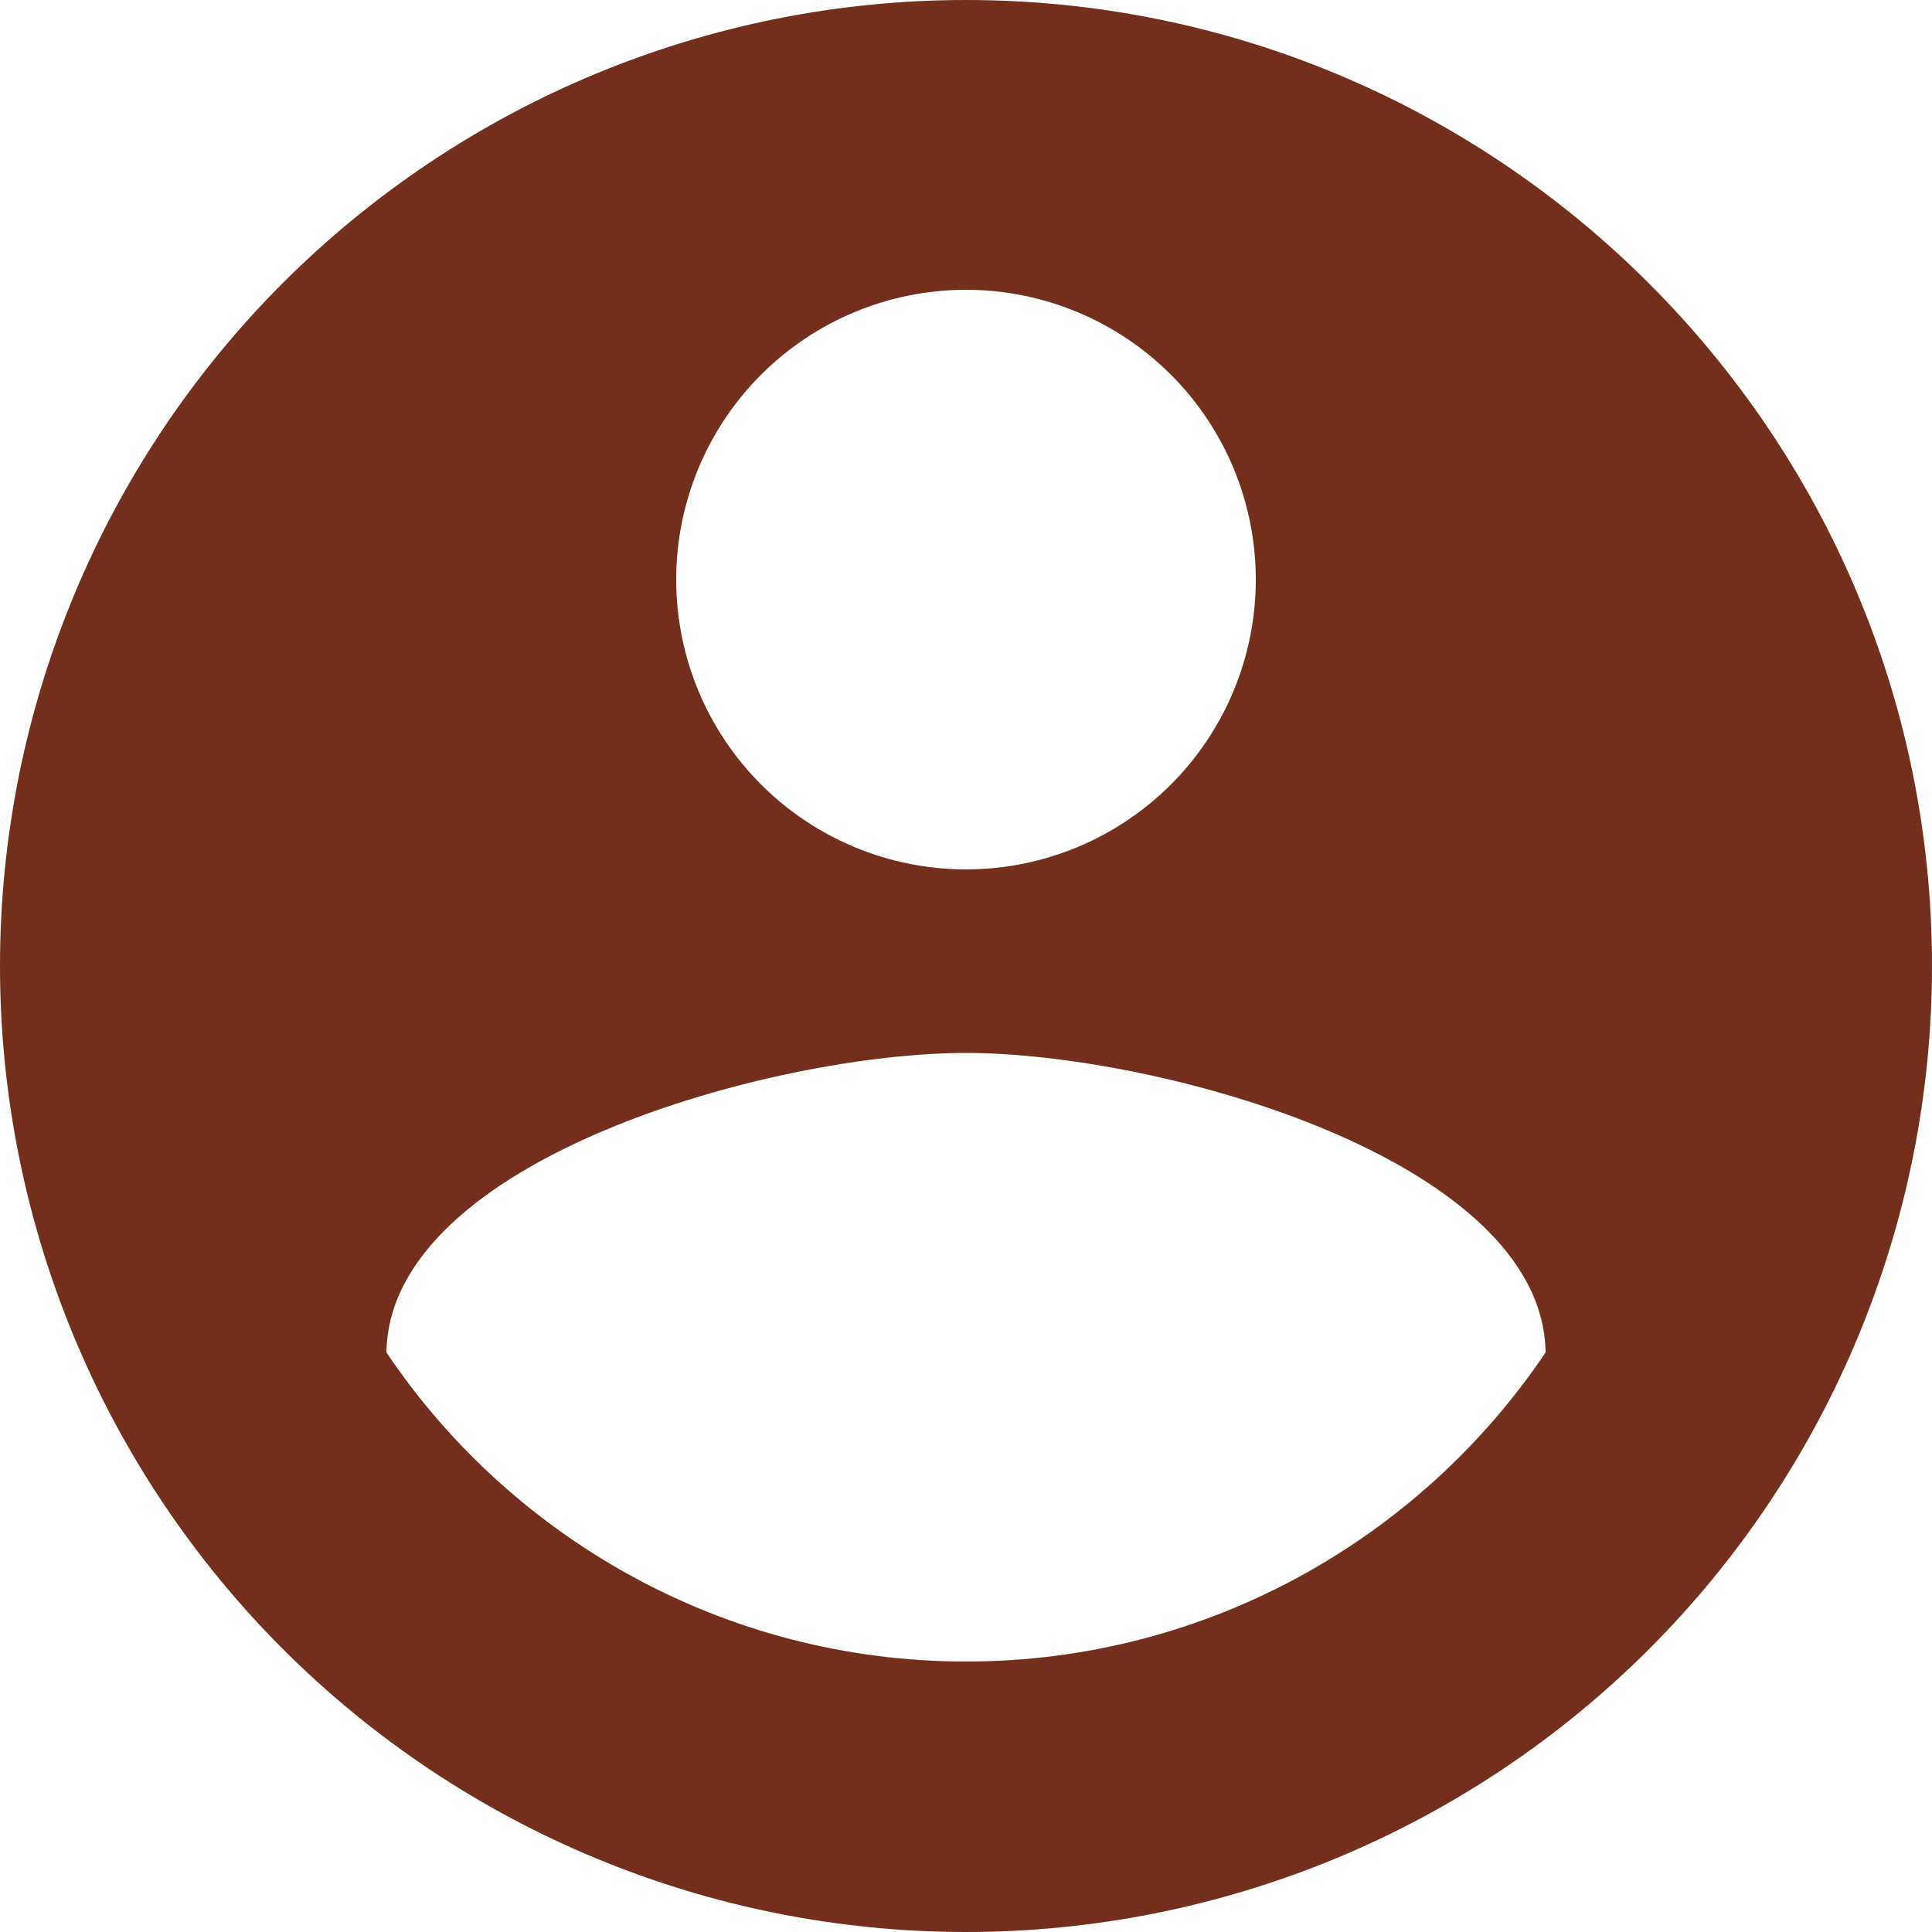 <svg width="32" height="32" viewBox="0 0 32 32" fill="none" xmlns="http://www.w3.org/2000/svg">
<path id="Vector" d="M16 27.52C12 27.52 8.464 25.472 6.4 22.4C6.448 19.2 12.8 17.44 16 17.44C19.2 17.44 25.552 19.2 25.6 22.4C23.536 25.472 20 27.52 16 27.52ZM16 4.8C17.273 4.8 18.494 5.306 19.394 6.206C20.294 7.106 20.8 8.327 20.8 9.6C20.8 10.873 20.294 12.094 19.394 12.994C18.494 13.894 17.273 14.4 16 14.4C14.727 14.4 13.506 13.894 12.606 12.994C11.706 12.094 11.2 10.873 11.2 9.6C11.2 8.327 11.706 7.106 12.606 6.206C13.506 5.306 14.727 4.8 16 4.8ZM16 0C13.899 0 11.818 0.414 9.877 1.218C7.936 2.022 6.172 3.201 4.686 4.686C1.686 7.687 0 11.757 0 16C0 20.244 1.686 24.313 4.686 27.314C6.172 28.799 7.936 29.978 9.877 30.782C11.818 31.586 13.899 32 16 32C20.244 32 24.313 30.314 27.314 27.314C30.314 24.313 32 20.244 32 16C32 7.152 24.8 0 16 0Z" fill="#732E1C"/>
</svg>
